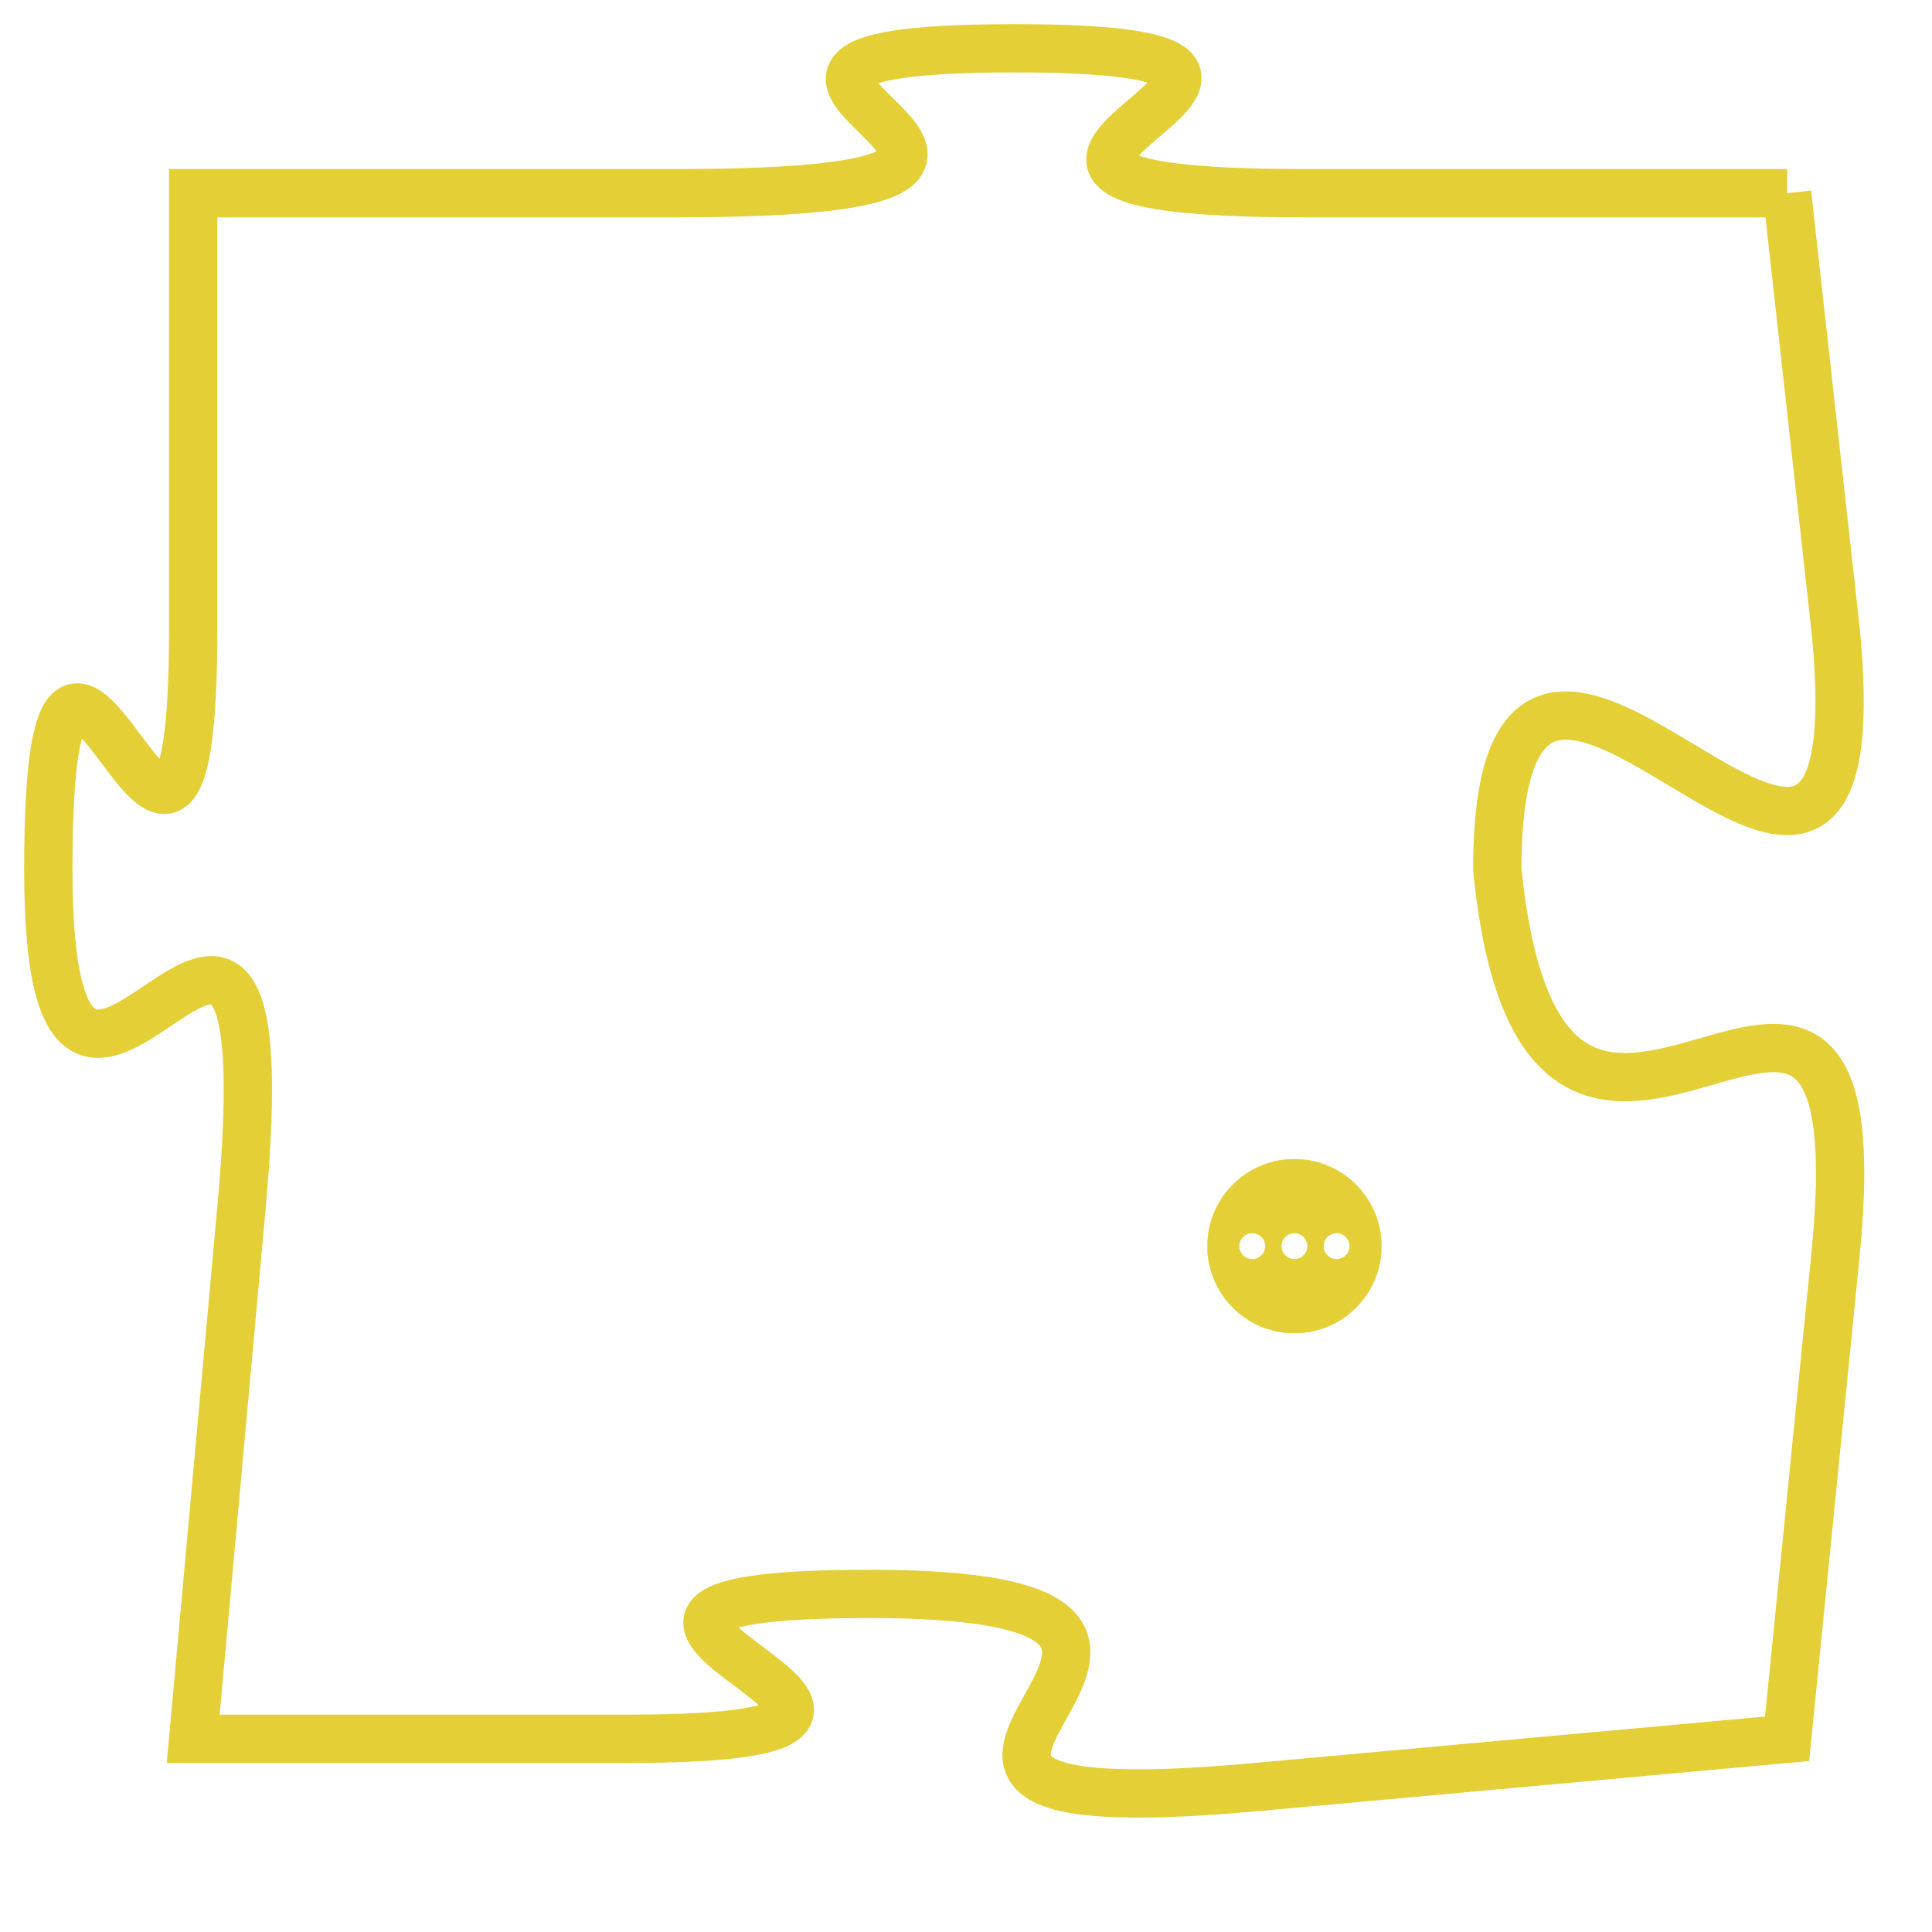 <svg version="1.1" xmlns="http://www.w3.org/2000/svg" xmlns:xlink="http://www.w3.org/1999/xlink" fill="transparent" x="0" y="0" width="350" height="350" preserveAspectRatio="xMinYMin slice"><style type="text/css">.links{fill:transparent;stroke: #E4CF37;}.links:hover{fill:#63D272; opacity:0.4;}</style><defs><g id="allt"><path id="t2549" d="M2640,608 L2630,608 C2620,608 2633,605 2624,605 C2615,605 2628,608 2617,608 L2607,608 2607,608 L2607,617 C2607,626 2604,613 2604,622 C2604,631 2609,618 2608,629 L2607,640 2607,640 L2616,640 C2625,640 2612,637 2621,637 C2631,637 2618,642 2629,641 L2640,640 2640,640 L2641,630 C2642,620 2635,632 2634,622 C2634,613 2642,627 2641,617 L2640,608"/></g><clipPath id="c" clipRule="evenodd" fill="transparent"><use href="#t2549"/></clipPath></defs><svg viewBox="2603 604 40 39" preserveAspectRatio="xMinYMin meet"><svg width="4380" height="2430"><g><image crossorigin="anonymous" x="0" y="0" href="https://nftpuzzle.license-token.com/assets/completepuzzle.svg" width="100%" height="100%" /><g class="links"><use href="#t2549"/></g></g></svg><svg x="2628" y="628" height="9%" width="9%" viewBox="0 0 330 330"><g><a xlink:href="https://nftpuzzle.license-token.com/" class="links"><title>See the most innovative NFT based token software licensing project</title><path fill="#E4CF37" id="more" d="M165,0C74.019,0,0,74.019,0,165s74.019,165,165,165s165-74.019,165-165S255.981,0,165,0z M85,190 c-13.785,0-25-11.215-25-25s11.215-25,25-25s25,11.215,25,25S98.785,190,85,190z M165,190c-13.785,0-25-11.215-25-25 s11.215-25,25-25s25,11.215,25,25S178.785,190,165,190z M245,190c-13.785,0-25-11.215-25-25s11.215-25,25-25 c13.785,0,25,11.215,25,25S258.785,190,245,190z"></path></a></g></svg></svg></svg>